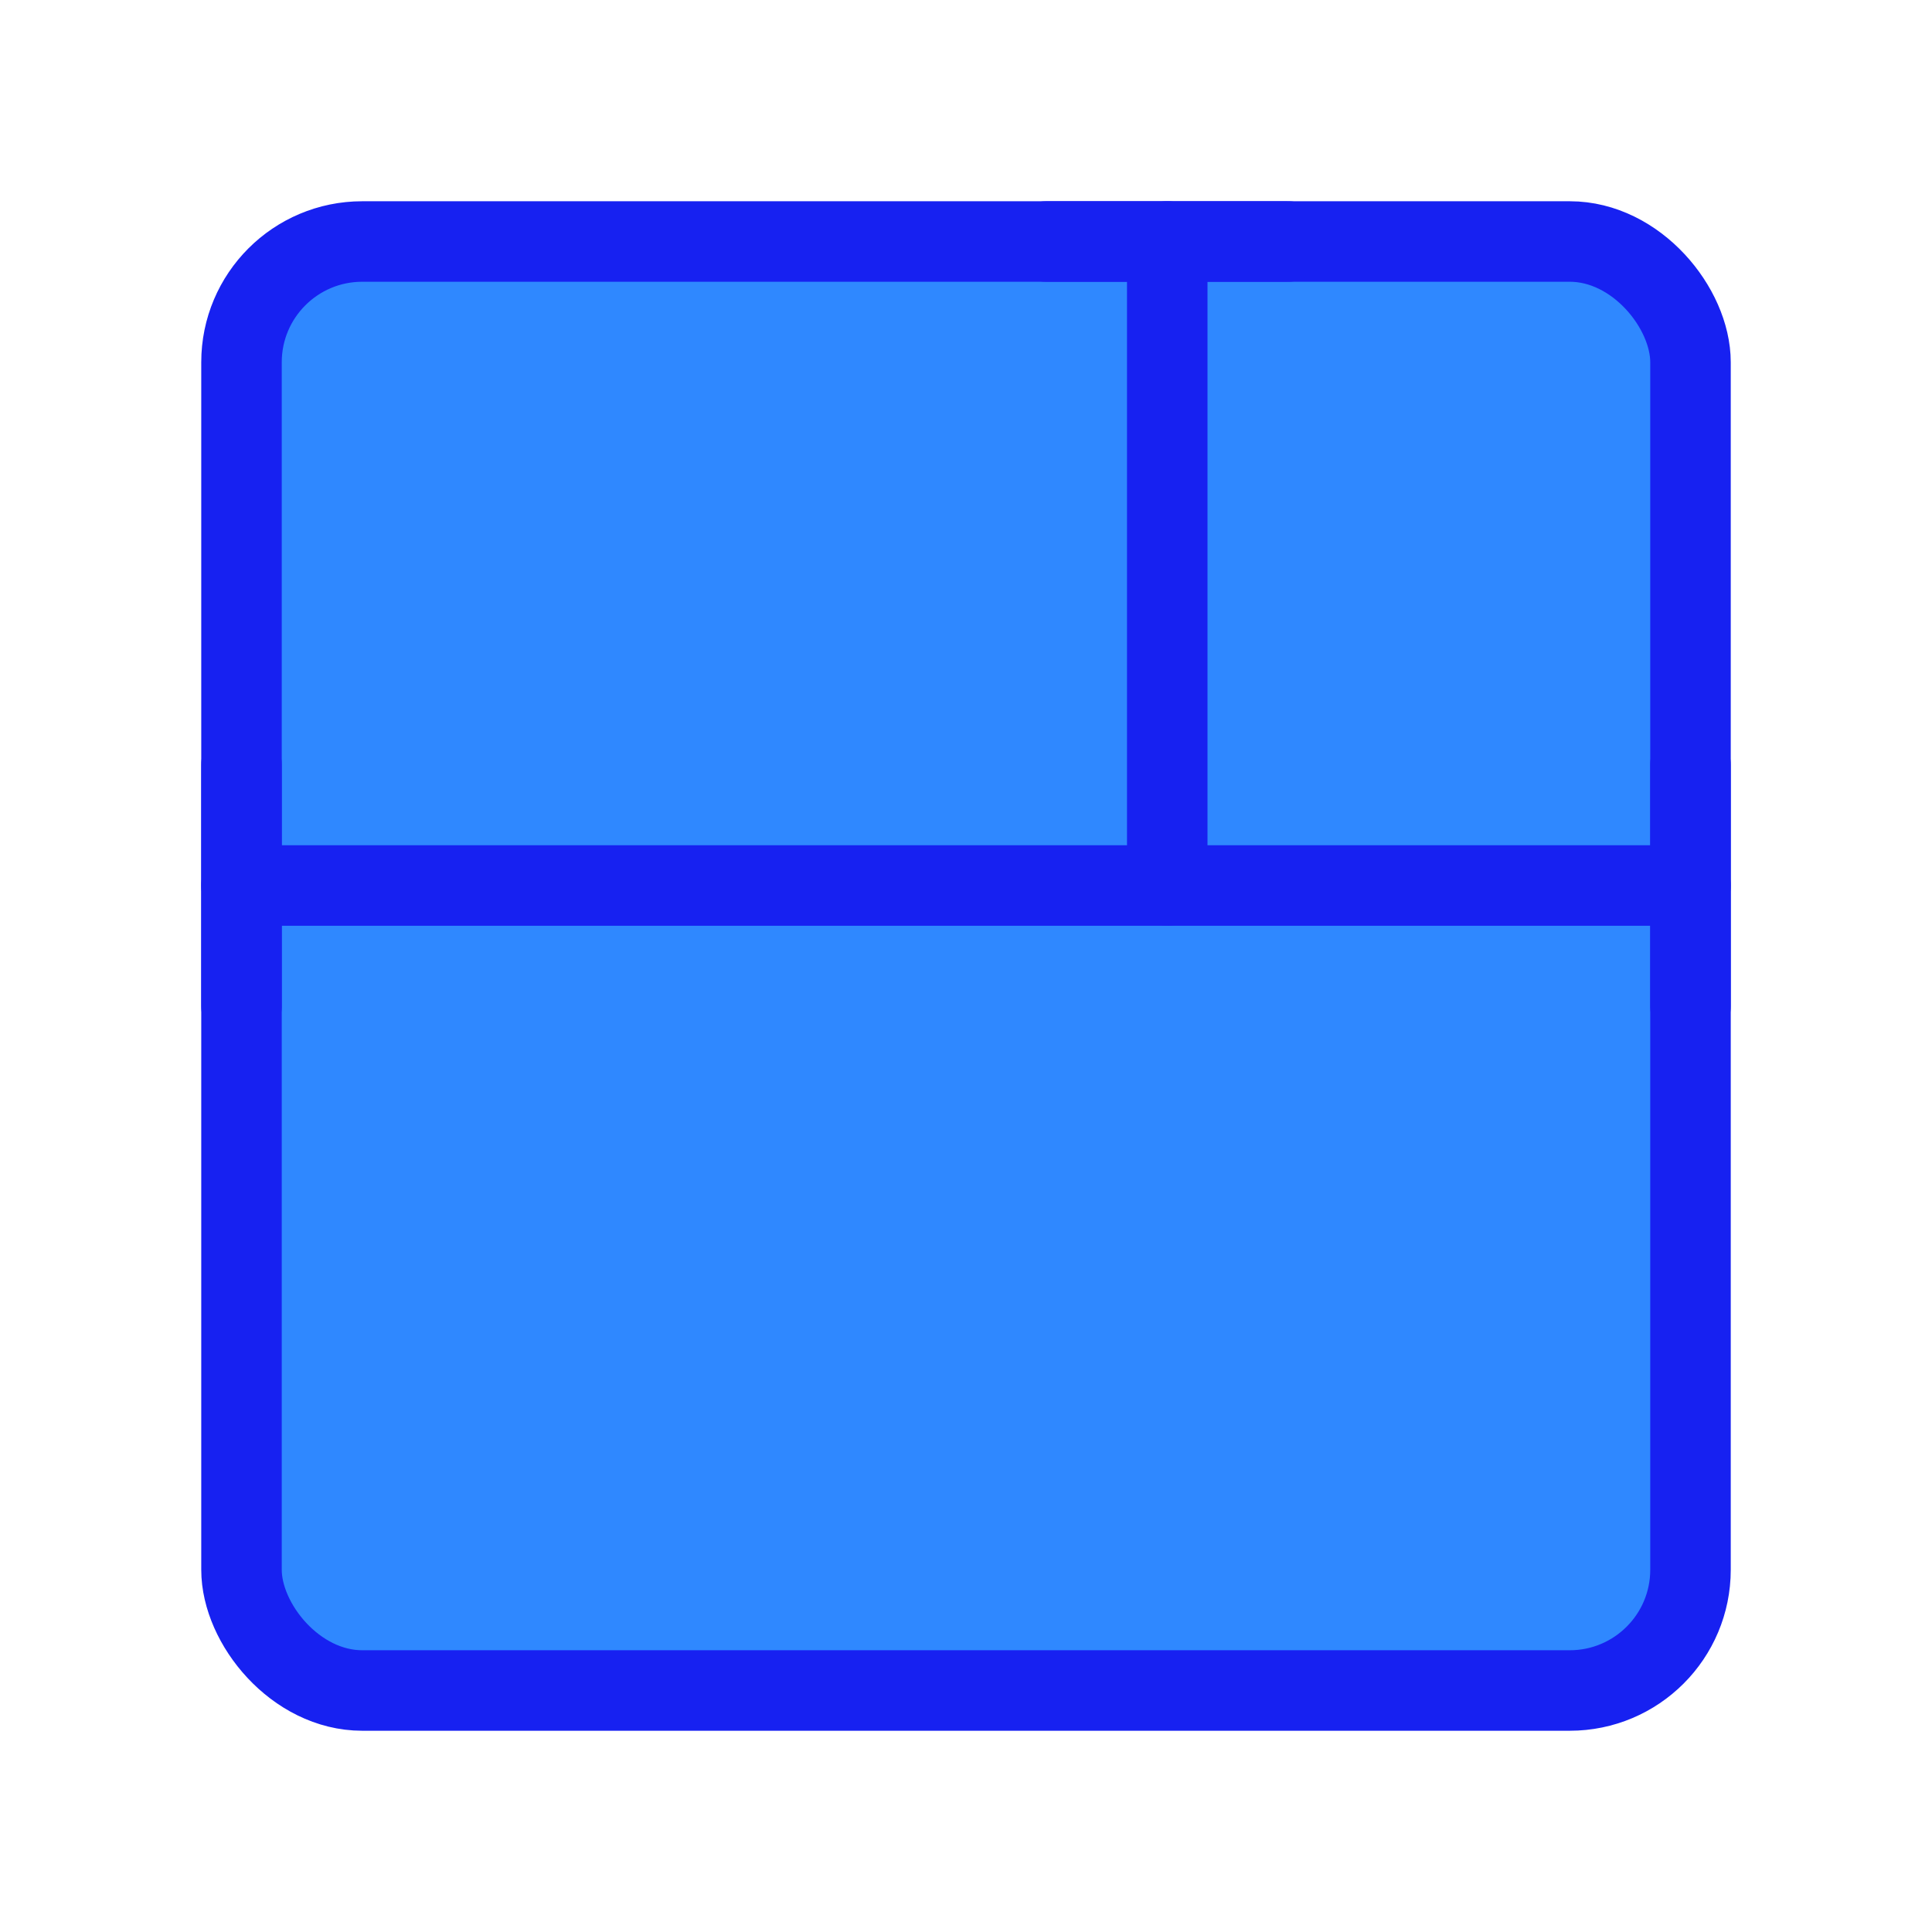 <?xml version="1.0" encoding="UTF-8"?><svg width="24" height="24" viewBox="0 0 48 48" fill="none" xmlns="http://www.w3.org/2000/svg"><rect x="6" y="6" width="36" height="36" rx="3" fill="#2F88FF" stroke="#1721F1" stroke-width="2" stroke-linejoin="round"/><path d="M6 22L42 22" stroke="#1721F1" stroke-width="2" stroke-linecap="round" stroke-linejoin="round"/><path d="M29 22V6" stroke="#1721F1" stroke-width="2" stroke-linecap="round" stroke-linejoin="round"/><path d="M26 6H32" stroke="#1721F1" stroke-width="2" stroke-linecap="round" stroke-linejoin="round"/><path d="M6 19V25" stroke="#1721F1" stroke-width="2" stroke-linecap="round" stroke-linejoin="round"/><path d="M42 19V25" stroke="#1721F1" stroke-width="2" stroke-linecap="round" stroke-linejoin="round"/></svg>